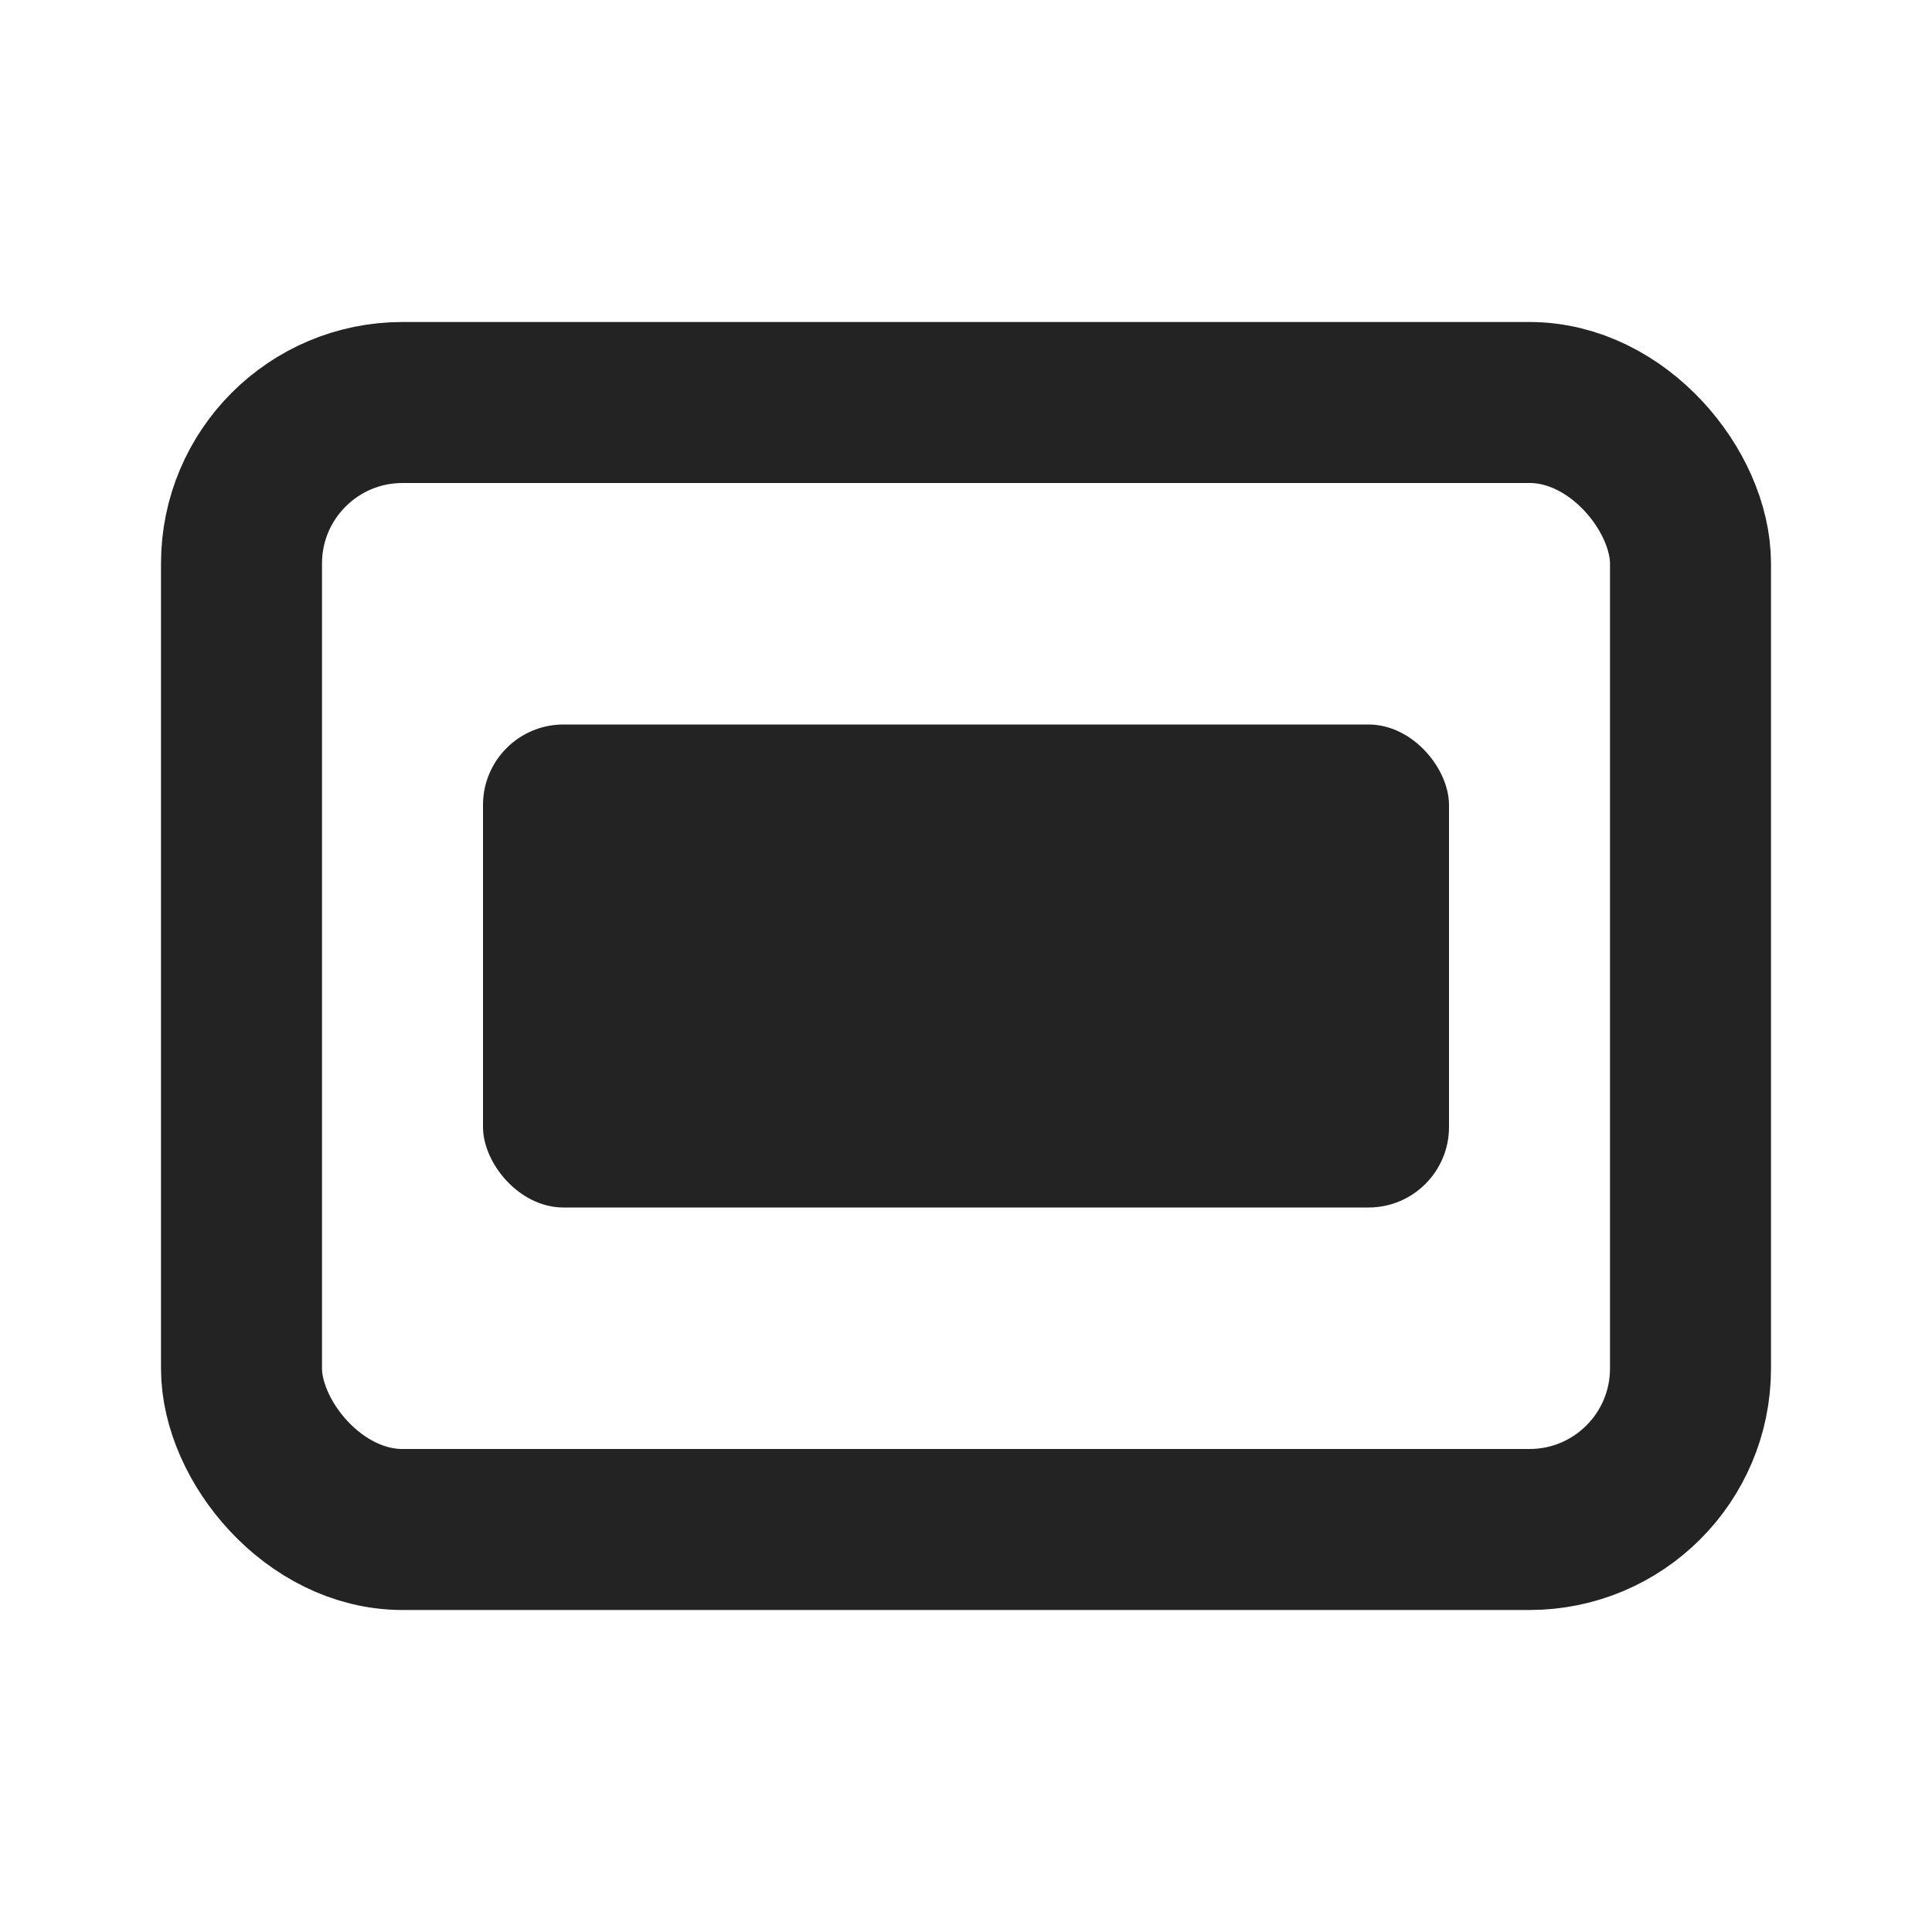 <svg width="48" height="48" viewBox="0 0 48 48" fill="none" xmlns="http://www.w3.org/2000/svg">
  <rect x="6" y="10" width="36" height="28" rx="4" stroke="#232323" stroke-width="4" fill="none"/>
  <rect x="12" y="18" width="24" height="12" rx="2" fill="#232323"/>
</svg>
